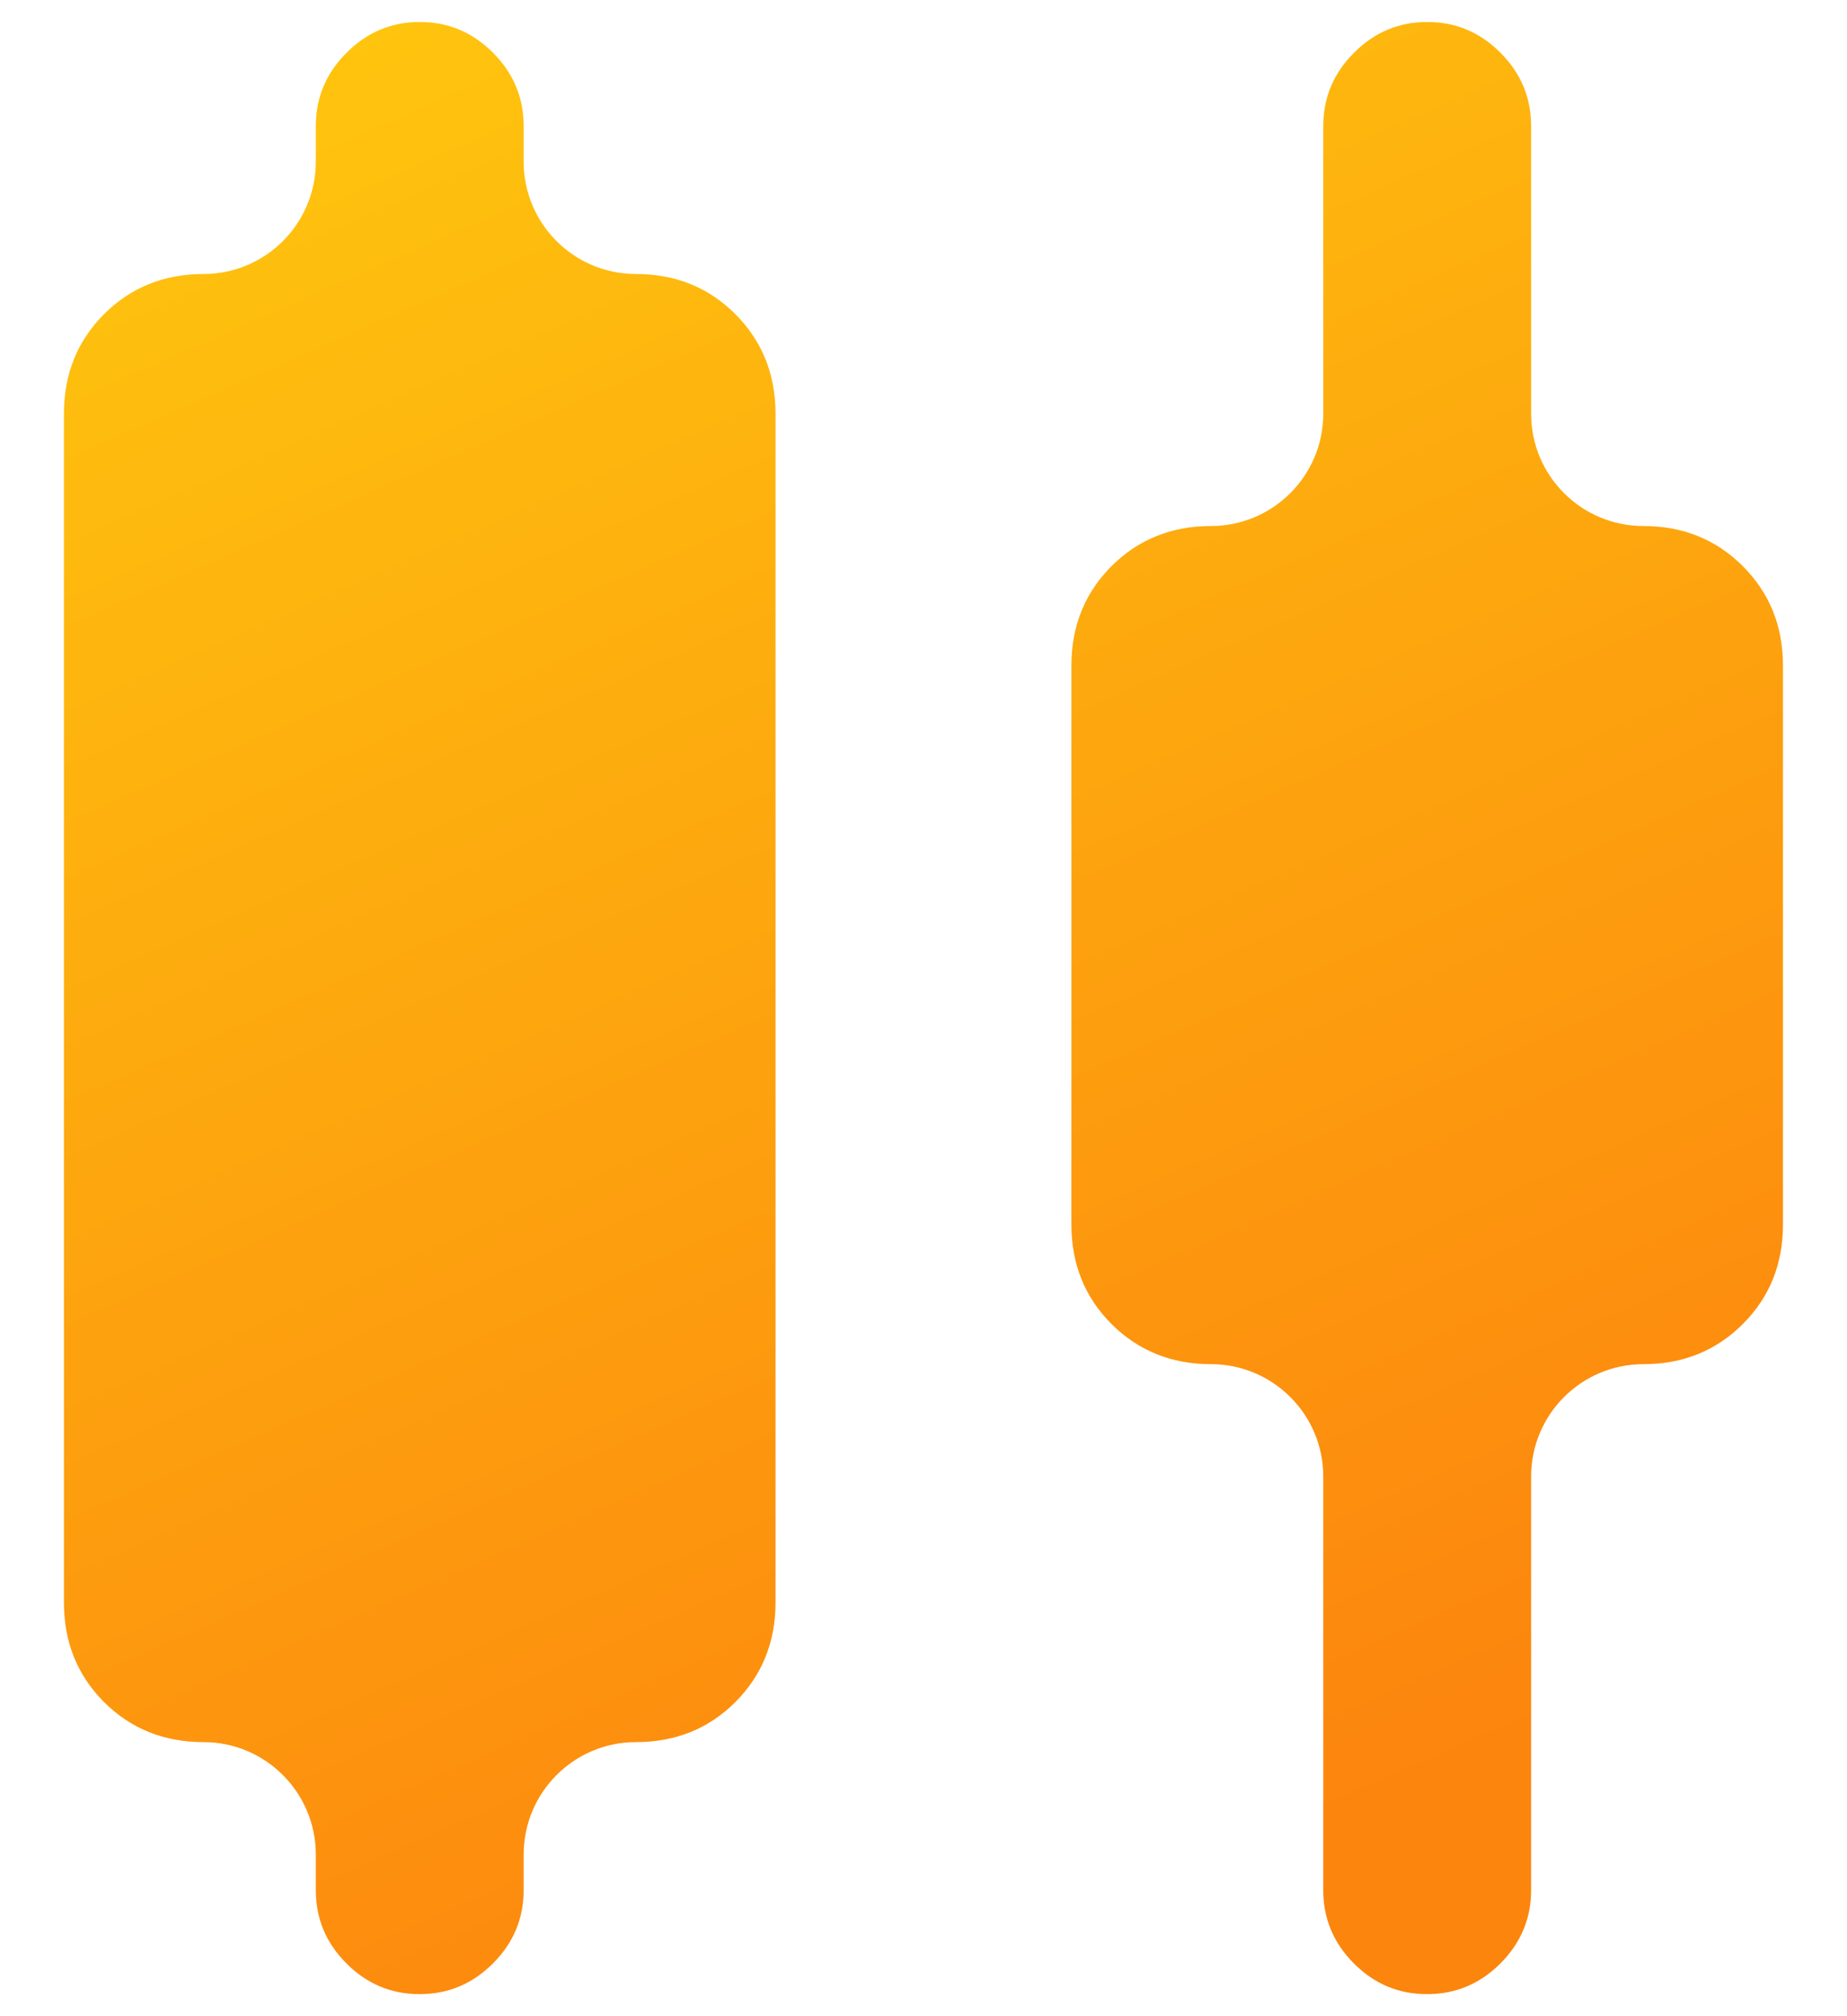 <svg width="22" height="24" viewBox="0 0 22 24" fill="none" xmlns="http://www.w3.org/2000/svg">
<path d="M4.998 23.737C4.66 23.737 4.37 23.616 4.127 23.372C3.883 23.128 3.762 22.837 3.762 22.5V22.076C3.762 21.337 3.162 20.737 2.423 20.737C1.952 20.737 1.558 20.578 1.239 20.26C0.921 19.941 0.762 19.547 0.762 19.076V4.924C0.762 4.453 0.921 4.059 1.239 3.74C1.558 3.422 1.952 3.262 2.423 3.262C3.162 3.262 3.762 2.663 3.762 1.924V1.5C3.762 1.162 3.884 0.872 4.128 0.628C4.372 0.384 4.662 0.262 5 0.262C5.338 0.262 5.629 0.384 5.872 0.628C6.115 0.872 6.237 1.162 6.237 1.5V1.924C6.237 2.663 6.836 3.262 7.575 3.262C8.046 3.262 8.441 3.422 8.759 3.74C9.077 4.059 9.237 4.453 9.237 4.924V19.076C9.237 19.547 9.077 19.941 8.759 20.26C8.441 20.578 8.046 20.737 7.575 20.737C6.836 20.737 6.237 21.337 6.237 22.076V22.5C6.237 22.837 6.115 23.128 5.871 23.372C5.627 23.616 5.336 23.737 4.998 23.737ZM16.998 23.737C16.66 23.737 16.37 23.616 16.127 23.372C15.883 23.128 15.762 22.837 15.762 22.5V17.576C15.762 16.837 15.162 16.238 14.423 16.238C13.953 16.238 13.558 16.078 13.239 15.76C12.921 15.441 12.762 15.047 12.762 14.576V7.924C12.762 7.453 12.921 7.059 13.239 6.74C13.558 6.422 13.953 6.262 14.423 6.262C15.162 6.262 15.762 5.663 15.762 4.924V1.5C15.762 1.162 15.884 0.872 16.128 0.628C16.372 0.384 16.662 0.262 17 0.262C17.338 0.262 17.629 0.384 17.872 0.628C18.115 0.872 18.237 1.162 18.237 1.5V4.924C18.237 5.663 18.836 6.262 19.575 6.262C20.046 6.262 20.441 6.422 20.759 6.74C21.078 7.059 21.237 7.453 21.237 7.924V14.576C21.237 15.047 21.078 15.441 20.759 15.76C20.441 16.078 20.046 16.238 19.575 16.238C18.836 16.238 18.237 16.837 18.237 17.576V22.5C18.237 22.837 18.115 23.128 17.871 23.372C17.627 23.616 17.336 23.737 16.998 23.737Z" fill="url(#paint0_linear_1258_505979)"></path>
<path d="M4.998 23.737C4.66 23.737 4.37 23.616 4.127 23.372C3.883 23.128 3.762 22.837 3.762 22.5V22.076C3.762 21.337 3.162 20.737 2.423 20.737C1.952 20.737 1.558 20.578 1.239 20.26C0.921 19.941 0.762 19.547 0.762 19.076V4.924C0.762 4.453 0.921 4.059 1.239 3.74C1.558 3.422 1.952 3.262 2.423 3.262C3.162 3.262 3.762 2.663 3.762 1.924V1.5C3.762 1.162 3.884 0.872 4.128 0.628C4.372 0.384 4.662 0.262 5 0.262C5.338 0.262 5.629 0.384 5.872 0.628C6.115 0.872 6.237 1.162 6.237 1.5V1.924C6.237 2.663 6.836 3.262 7.575 3.262C8.046 3.262 8.441 3.422 8.759 3.74C9.077 4.059 9.237 4.453 9.237 4.924V19.076C9.237 19.547 9.077 19.941 8.759 20.26C8.441 20.578 8.046 20.737 7.575 20.737C6.836 20.737 6.237 21.337 6.237 22.076V22.5C6.237 22.837 6.115 23.128 5.871 23.372C5.627 23.616 5.336 23.737 4.998 23.737ZM16.998 23.737C16.66 23.737 16.37 23.616 16.127 23.372C15.883 23.128 15.762 22.837 15.762 22.5V17.576C15.762 16.837 15.162 16.238 14.423 16.238C13.953 16.238 13.558 16.078 13.239 15.76C12.921 15.441 12.762 15.047 12.762 14.576V7.924C12.762 7.453 12.921 7.059 13.239 6.74C13.558 6.422 13.953 6.262 14.423 6.262C15.162 6.262 15.762 5.663 15.762 4.924V1.5C15.762 1.162 15.884 0.872 16.128 0.628C16.372 0.384 16.662 0.262 17 0.262C17.338 0.262 17.629 0.384 17.872 0.628C18.115 0.872 18.237 1.162 18.237 1.5V4.924C18.237 5.663 18.836 6.262 19.575 6.262C20.046 6.262 20.441 6.422 20.759 6.74C21.078 7.059 21.237 7.453 21.237 7.924V14.576C21.237 15.047 21.078 15.441 20.759 15.76C20.441 16.078 20.046 16.238 19.575 16.238C18.836 16.238 18.237 16.837 18.237 17.576V22.5C18.237 22.837 18.115 23.128 17.871 23.372C17.627 23.616 17.336 23.737 16.998 23.737Z" fill="#FFCC48" fill-opacity="0.2"></path>
<defs>
<linearGradient id="paint0_linear_1258_505979" x1="0.954" y1="0.563" x2="11.125" y2="23.691" gradientUnits="userSpaceOnUse">
<stop stop-color="#FFC700"></stop>
<stop offset="1" stop-color="#FB7400"></stop>
</linearGradient>
</defs>
</svg>
